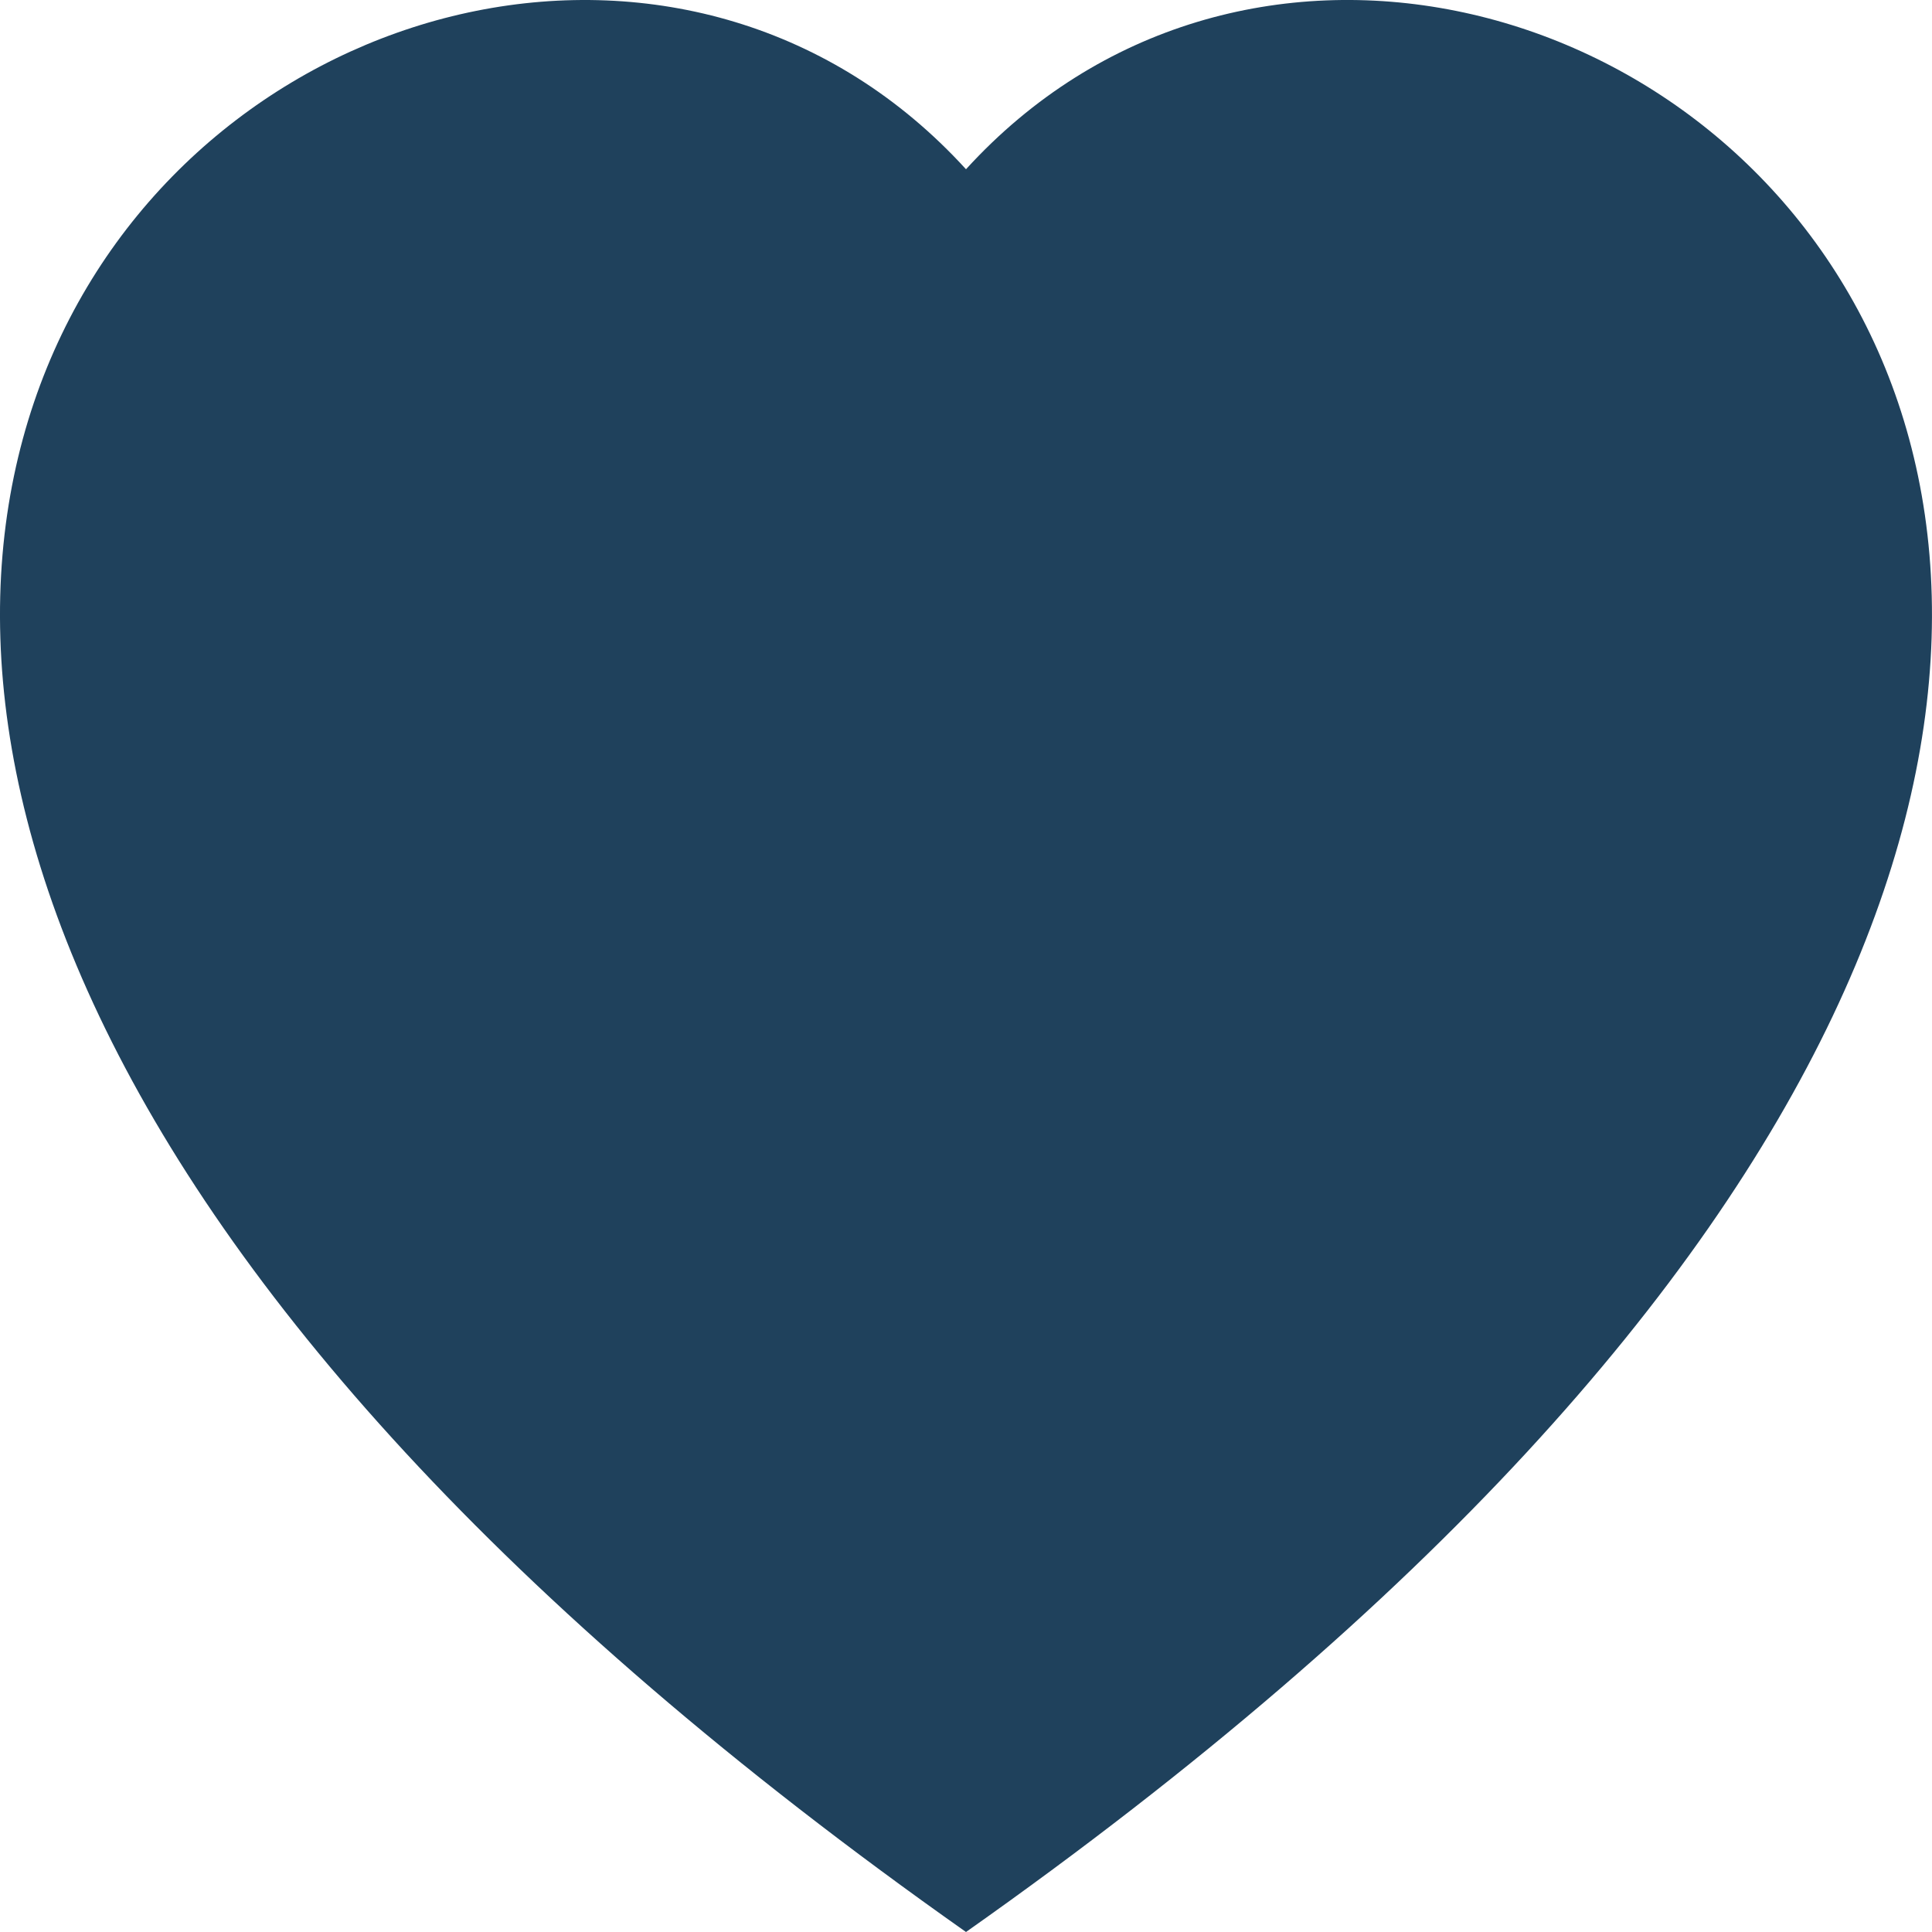 <svg width="35" height="35" viewBox="0 0 35 35" fill="none" xmlns="http://www.w3.org/2000/svg">
<path fill-rule="evenodd" clip-rule="evenodd" d="M17.5 3.066C27.208 -7.579 51.481 11.048 17.5 35C-16.482 11.051 7.792 -7.579 17.5 3.066Z" fill="#1F415C"/>
</svg>
